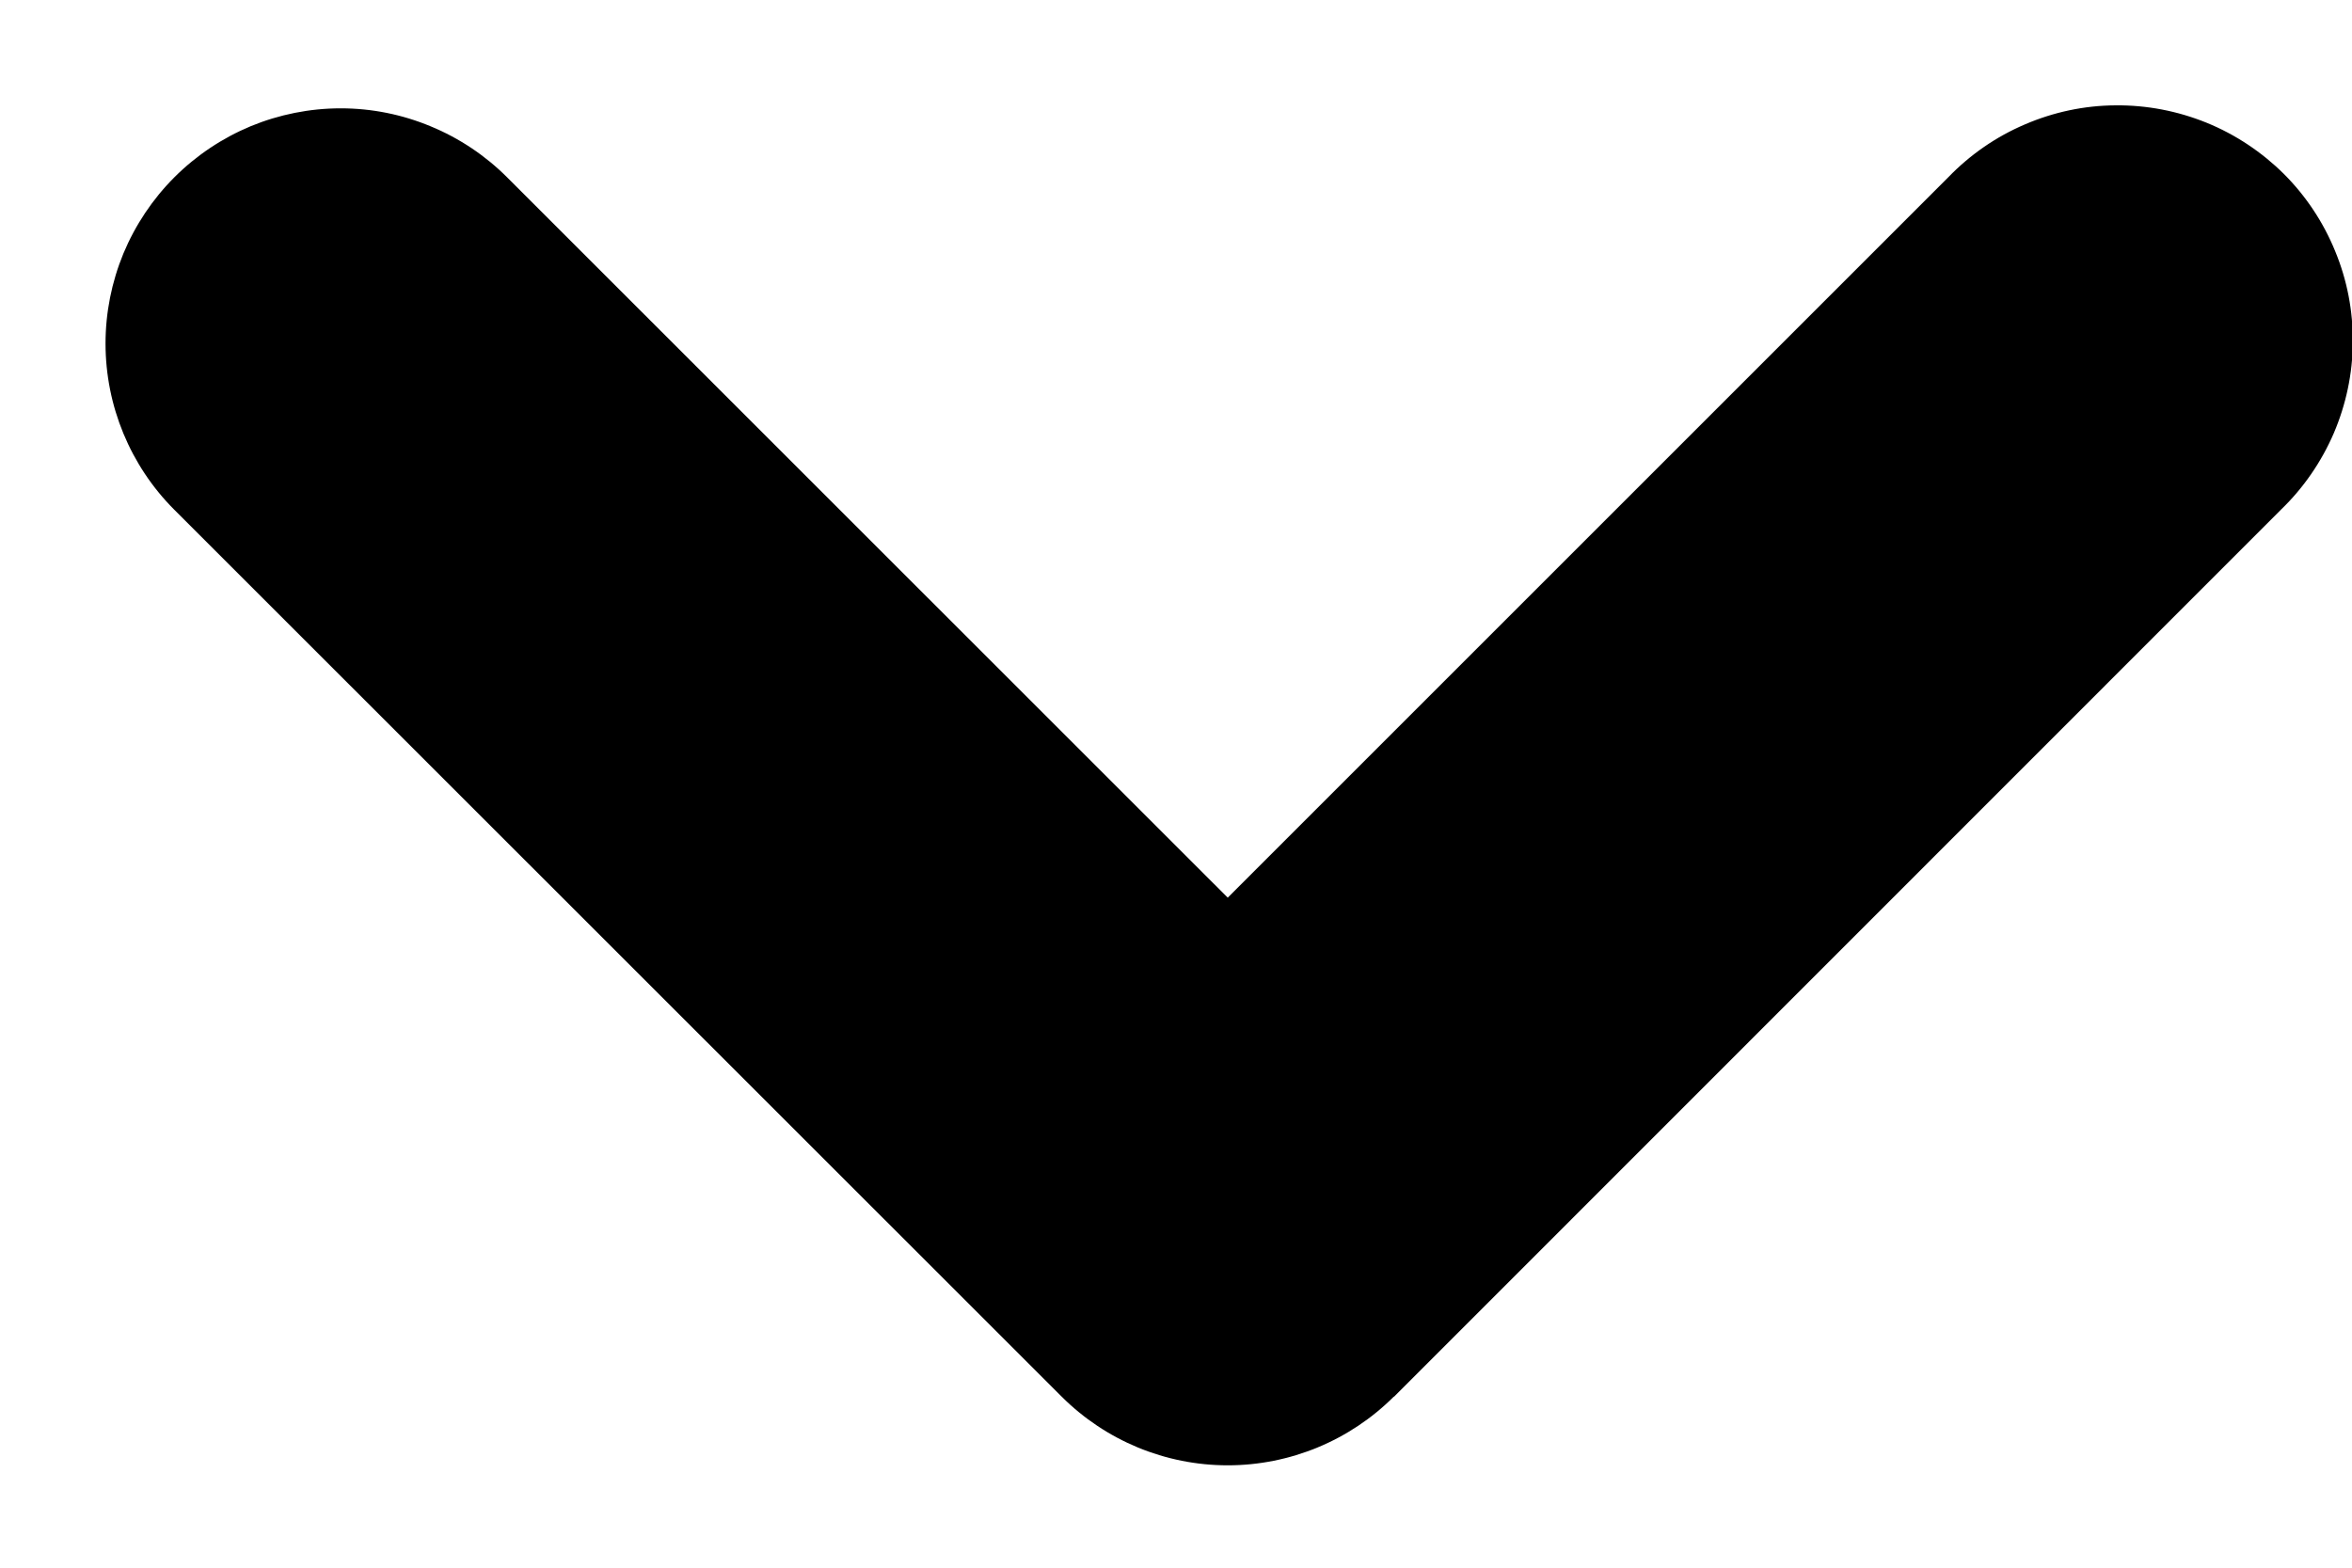 <svg width="15" height="10" viewBox="0 0 15 10" fill="none" xmlns="http://www.w3.org/2000/svg">
<path fill-rule="evenodd" clip-rule="evenodd" d="M8.89 8.908C8.609 9.189 8.227 9.347 7.83 9.347C7.432 9.347 7.051 9.189 6.77 8.908L1.112 3.252C0.831 2.971 0.673 2.589 0.673 2.191C0.673 1.994 0.712 1.799 0.787 1.617C0.863 1.435 0.973 1.27 1.112 1.131C1.252 0.991 1.417 0.881 1.599 0.805C1.781 0.73 1.976 0.691 2.173 0.691C2.37 0.691 2.565 0.73 2.747 0.806C2.929 0.881 3.095 0.992 3.234 1.131L7.83 5.726L12.426 1.13C12.564 0.987 12.73 0.872 12.913 0.794C13.096 0.715 13.293 0.673 13.492 0.672C13.691 0.67 13.888 0.708 14.073 0.783C14.257 0.858 14.425 0.97 14.566 1.11C14.707 1.251 14.818 1.419 14.893 1.603C14.969 1.787 15.007 1.985 15.005 2.184C15.004 2.383 14.962 2.58 14.884 2.763C14.805 2.946 14.691 3.112 14.548 3.25L8.89 8.91V8.908Z" fill="black"/>
</svg>
